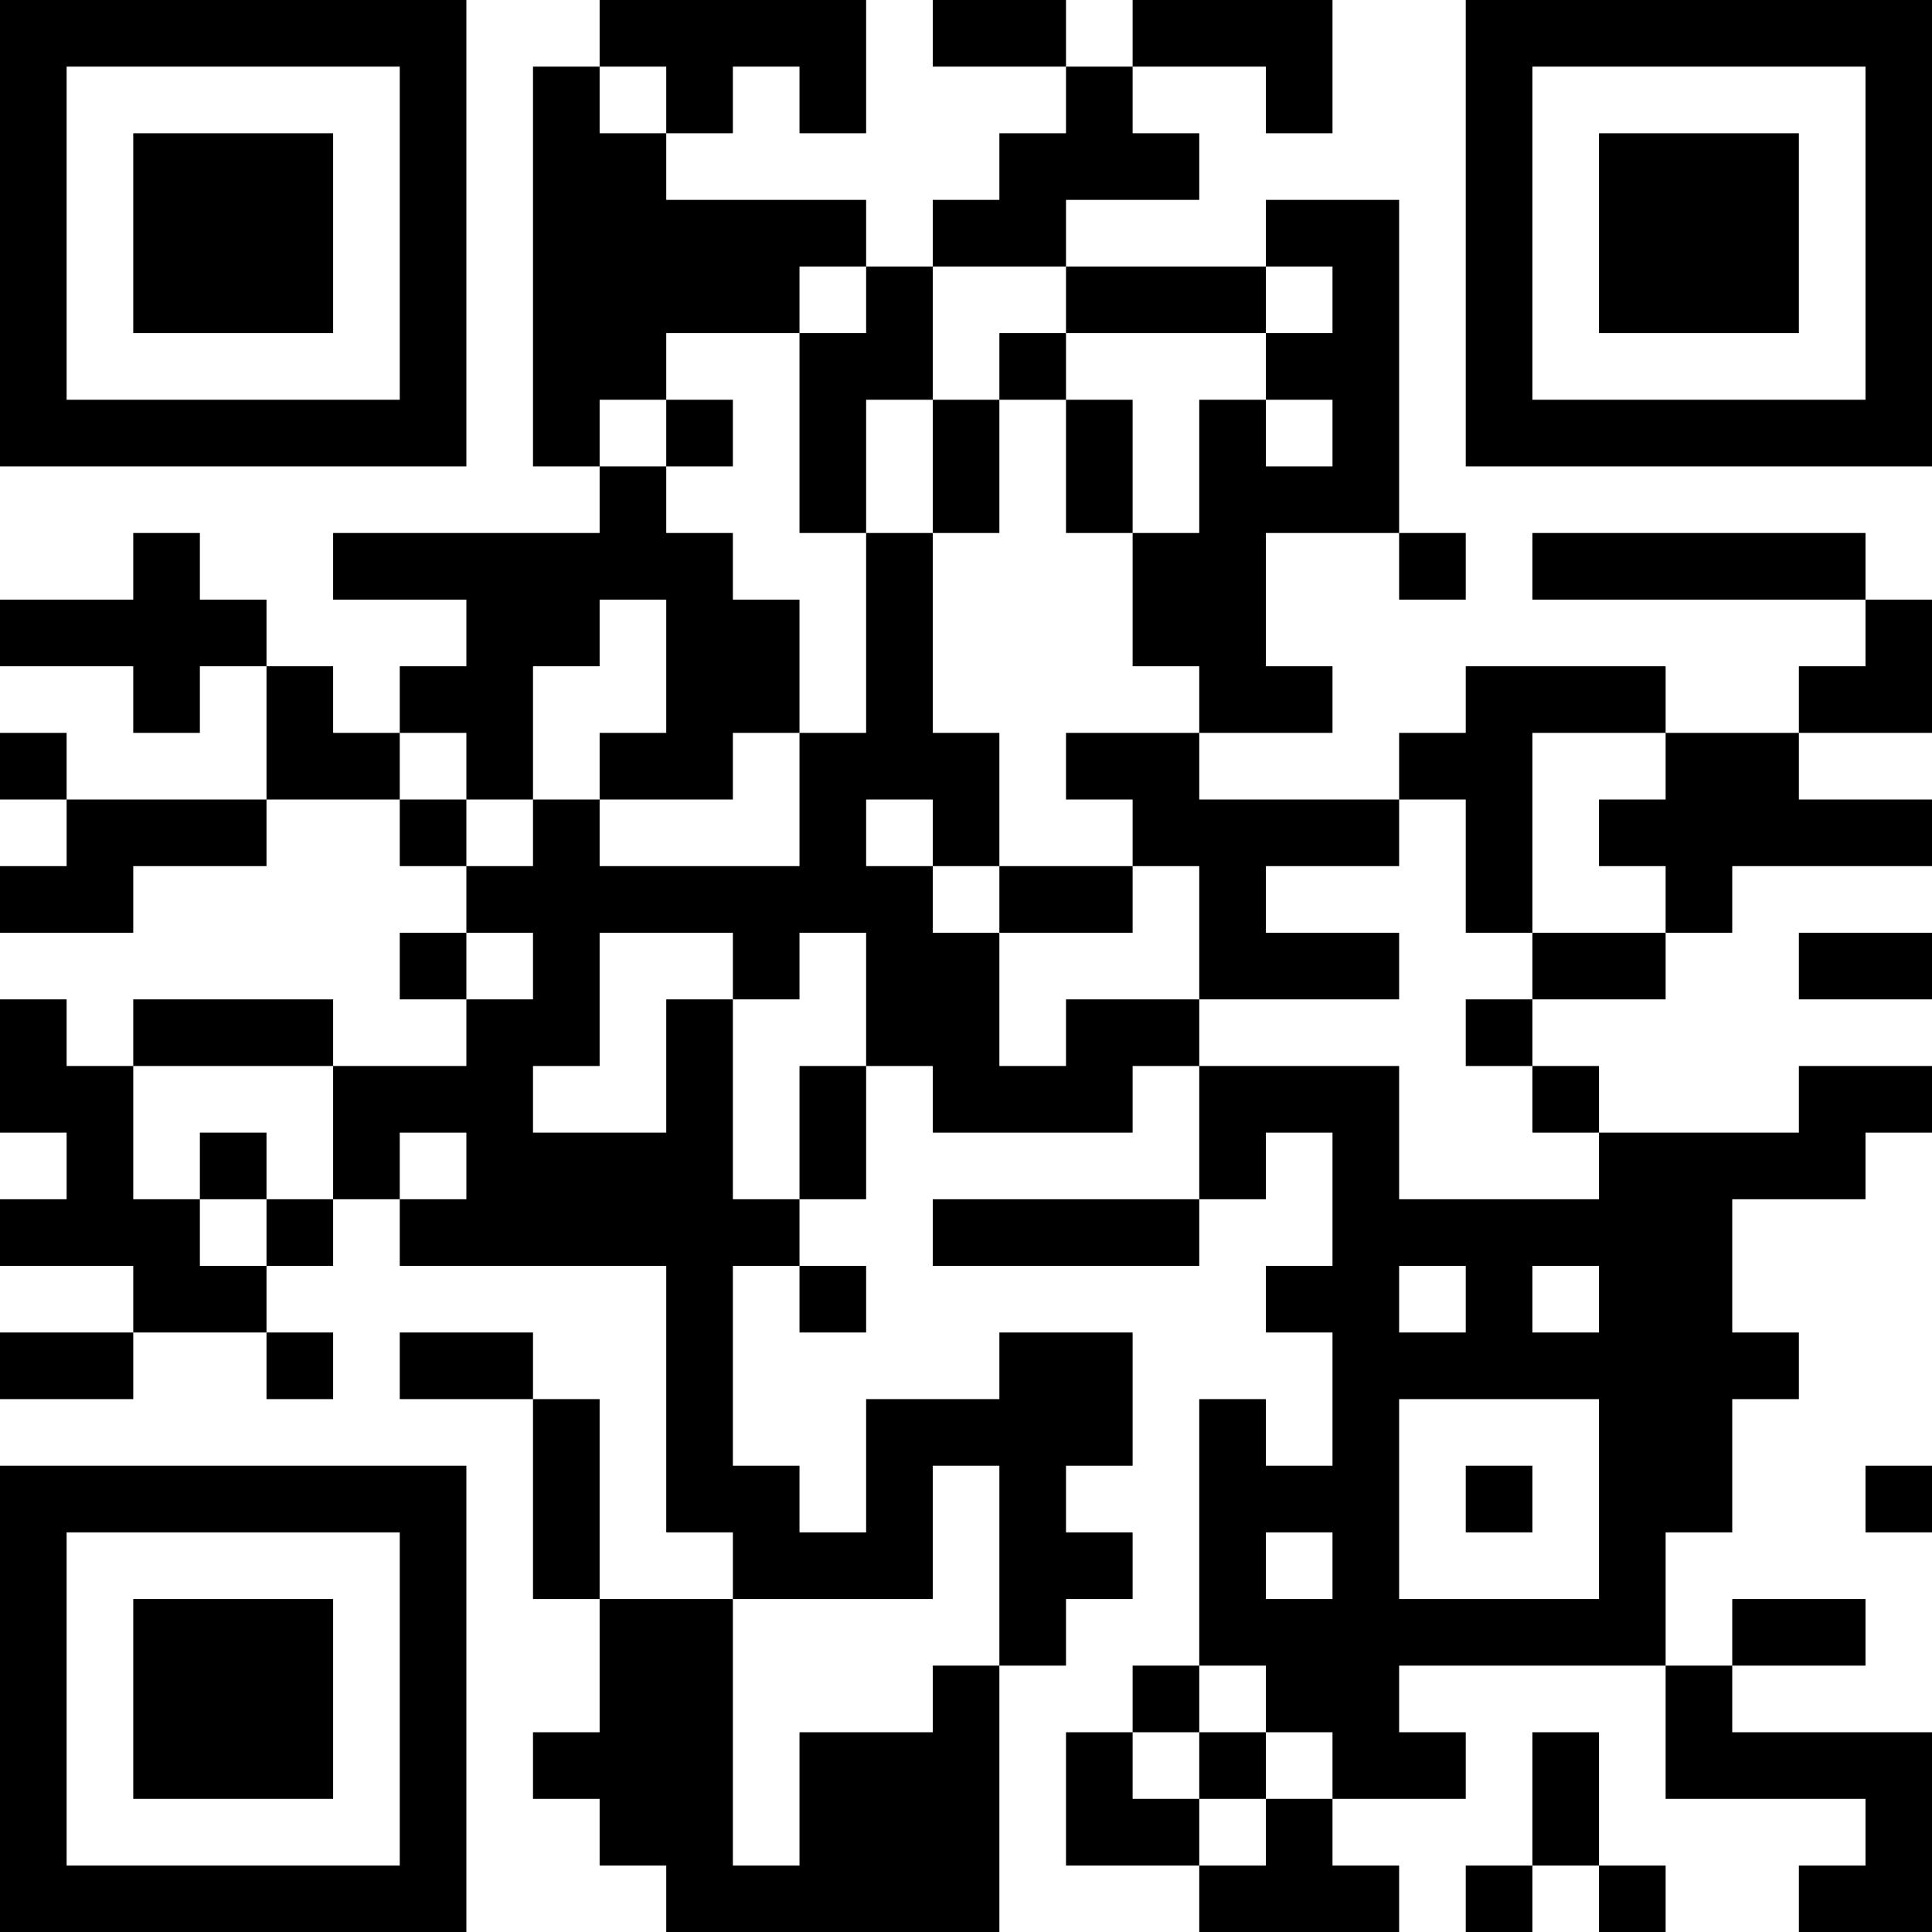 <?xml version="1.0" encoding="UTF-8"?>
<svg xmlns="http://www.w3.org/2000/svg" version="1.1" width="200" height="200" viewBox="0 0 200 200"><rect x="0" y="0" width="200" height="200" fill="#ffffff"/><g transform="scale(6.897)"><g transform="translate(0,0)"><path fill-rule="evenodd" d="M9 0L9 1L8 1L8 7L9 7L9 8L5 8L5 9L7 9L7 10L6 10L6 11L5 11L5 10L4 10L4 9L3 9L3 8L2 8L2 9L0 9L0 10L2 10L2 11L3 11L3 10L4 10L4 12L1 12L1 11L0 11L0 12L1 12L1 13L0 13L0 14L2 14L2 13L4 13L4 12L6 12L6 13L7 13L7 14L6 14L6 15L7 15L7 16L5 16L5 15L2 15L2 16L1 16L1 15L0 15L0 17L1 17L1 18L0 18L0 19L2 19L2 20L0 20L0 21L2 21L2 20L4 20L4 21L5 21L5 20L4 20L4 19L5 19L5 18L6 18L6 19L10 19L10 23L11 23L11 24L9 24L9 21L8 21L8 20L6 20L6 21L8 21L8 24L9 24L9 26L8 26L8 27L9 27L9 28L10 28L10 29L15 29L15 25L16 25L16 24L17 24L17 23L16 23L16 22L17 22L17 20L15 20L15 21L13 21L13 23L12 23L12 22L11 22L11 19L12 19L12 20L13 20L13 19L12 19L12 18L13 18L13 16L14 16L14 17L17 17L17 16L18 16L18 18L14 18L14 19L18 19L18 18L19 18L19 17L20 17L20 19L19 19L19 20L20 20L20 22L19 22L19 21L18 21L18 25L17 25L17 26L16 26L16 28L18 28L18 29L21 29L21 28L20 28L20 27L22 27L22 26L21 26L21 25L25 25L25 27L28 27L28 28L27 28L27 29L29 29L29 26L26 26L26 25L28 25L28 24L26 24L26 25L25 25L25 23L26 23L26 21L27 21L27 20L26 20L26 18L28 18L28 17L29 17L29 16L27 16L27 17L24 17L24 16L23 16L23 15L25 15L25 14L26 14L26 13L29 13L29 12L27 12L27 11L29 11L29 9L28 9L28 8L23 8L23 9L28 9L28 10L27 10L27 11L25 11L25 10L22 10L22 11L21 11L21 12L18 12L18 11L20 11L20 10L19 10L19 8L21 8L21 9L22 9L22 8L21 8L21 3L19 3L19 4L16 4L16 3L18 3L18 2L17 2L17 1L19 1L19 2L20 2L20 0L17 0L17 1L16 1L16 0L14 0L14 1L16 1L16 2L15 2L15 3L14 3L14 4L13 4L13 3L10 3L10 2L11 2L11 1L12 1L12 2L13 2L13 0ZM9 1L9 2L10 2L10 1ZM12 4L12 5L10 5L10 6L9 6L9 7L10 7L10 8L11 8L11 9L12 9L12 11L11 11L11 12L9 12L9 11L10 11L10 9L9 9L9 10L8 10L8 12L7 12L7 11L6 11L6 12L7 12L7 13L8 13L8 12L9 12L9 13L12 13L12 11L13 11L13 8L14 8L14 11L15 11L15 13L14 13L14 12L13 12L13 13L14 13L14 14L15 14L15 16L16 16L16 15L18 15L18 16L21 16L21 18L24 18L24 17L23 17L23 16L22 16L22 15L23 15L23 14L25 14L25 13L24 13L24 12L25 12L25 11L23 11L23 14L22 14L22 12L21 12L21 13L19 13L19 14L21 14L21 15L18 15L18 13L17 13L17 12L16 12L16 11L18 11L18 10L17 10L17 8L18 8L18 6L19 6L19 7L20 7L20 6L19 6L19 5L20 5L20 4L19 4L19 5L16 5L16 4L14 4L14 6L13 6L13 8L12 8L12 5L13 5L13 4ZM15 5L15 6L14 6L14 8L15 8L15 6L16 6L16 8L17 8L17 6L16 6L16 5ZM10 6L10 7L11 7L11 6ZM15 13L15 14L17 14L17 13ZM7 14L7 15L8 15L8 14ZM9 14L9 16L8 16L8 17L10 17L10 15L11 15L11 18L12 18L12 16L13 16L13 14L12 14L12 15L11 15L11 14ZM27 14L27 15L29 15L29 14ZM2 16L2 18L3 18L3 19L4 19L4 18L5 18L5 16ZM3 17L3 18L4 18L4 17ZM6 17L6 18L7 18L7 17ZM21 19L21 20L22 20L22 19ZM23 19L23 20L24 20L24 19ZM21 21L21 24L24 24L24 21ZM14 22L14 24L11 24L11 28L12 28L12 26L14 26L14 25L15 25L15 22ZM22 22L22 23L23 23L23 22ZM28 22L28 23L29 23L29 22ZM19 23L19 24L20 24L20 23ZM18 25L18 26L17 26L17 27L18 27L18 28L19 28L19 27L20 27L20 26L19 26L19 25ZM18 26L18 27L19 27L19 26ZM23 26L23 28L22 28L22 29L23 29L23 28L24 28L24 29L25 29L25 28L24 28L24 26ZM0 0L0 7L7 7L7 0ZM1 1L1 6L6 6L6 1ZM2 2L2 5L5 5L5 2ZM22 0L22 7L29 7L29 0ZM23 1L23 6L28 6L28 1ZM24 2L24 5L27 5L27 2ZM0 22L0 29L7 29L7 22ZM1 23L1 28L6 28L6 23ZM2 24L2 27L5 27L5 24Z" fill="#000000"/></g></g></svg>

